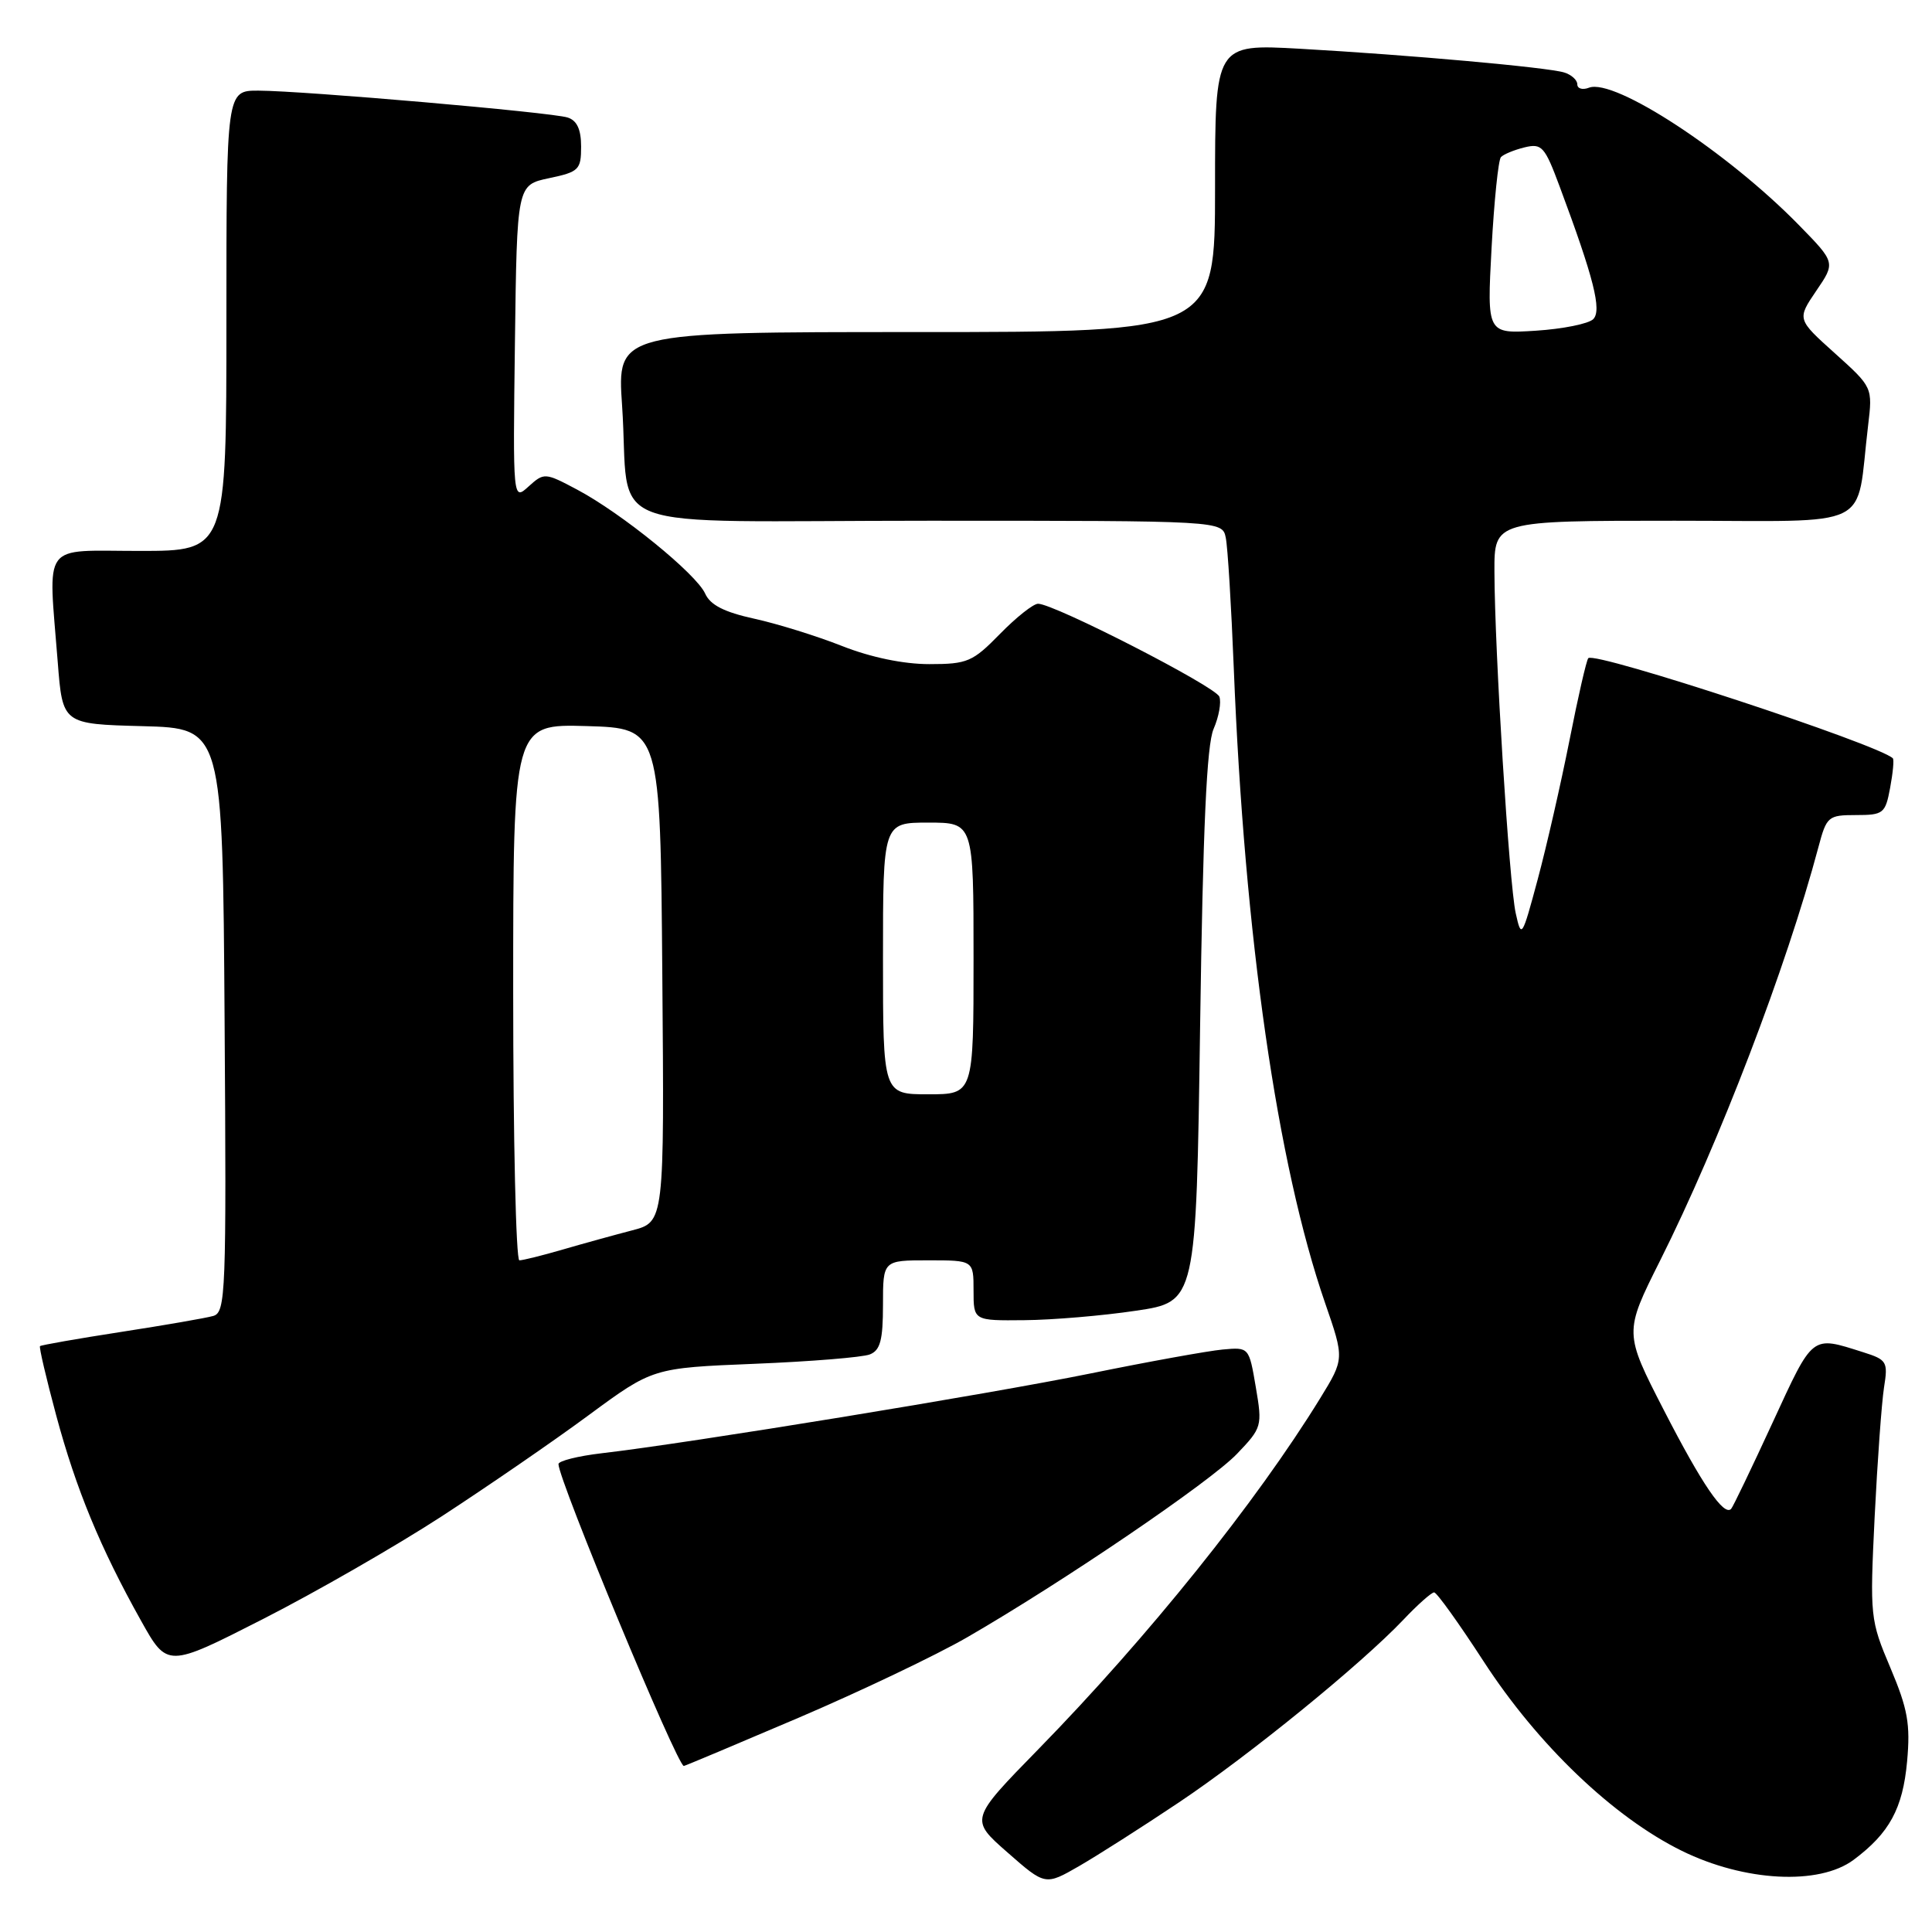 <?xml version="1.0" encoding="UTF-8" standalone="no"?>
<!DOCTYPE svg PUBLIC "-//W3C//DTD SVG 1.1//EN" "http://www.w3.org/Graphics/SVG/1.1/DTD/svg11.dtd" >
<svg xmlns="http://www.w3.org/2000/svg" xmlns:xlink="http://www.w3.org/1999/xlink" version="1.1" viewBox="0 0 256 256">
 <g >
 <path fill="currentColor"
d=" M 156.21 238.83 C 165.53 232.59 180.30 220.57 185.95 214.63 C 187.84 212.63 189.68 211.00 190.03 211.00 C 190.38 211.00 193.32 215.11 196.58 220.13 C 203.75 231.19 213.78 240.78 222.84 245.24 C 231.15 249.33 241.03 249.85 245.61 246.44 C 250.36 242.90 252.13 239.64 252.70 233.40 C 253.15 228.45 252.79 226.45 250.49 221.00 C 247.80 214.65 247.76 214.20 248.40 201.00 C 248.77 193.57 249.33 185.86 249.64 183.86 C 250.19 180.43 250.03 180.17 246.86 179.17 C 239.97 176.99 240.31 176.73 234.88 188.50 C 232.09 194.55 229.62 199.70 229.38 199.94 C 228.42 200.93 225.52 196.68 220.50 186.91 C 215.19 176.58 215.19 176.58 219.97 167.04 C 227.82 151.38 236.72 128.14 240.95 112.25 C 242.03 108.18 242.24 108.00 245.93 108.00 C 249.56 108.00 249.82 107.79 250.45 104.40 C 250.82 102.42 250.99 100.66 250.81 100.48 C 248.97 98.66 211.38 86.29 210.46 87.21 C 210.22 87.44 209.10 92.33 207.97 98.07 C 206.83 103.81 204.94 112.10 203.76 116.50 C 201.67 124.28 201.59 124.40 200.84 121.00 C 199.97 117.09 198.05 86.21 198.02 75.75 C 198.00 69.00 198.00 69.00 221.91 69.00 C 248.79 69.00 245.84 70.45 247.53 56.41 C 248.14 51.32 248.14 51.32 243.13 46.81 C 238.11 42.30 238.11 42.30 240.66 38.54 C 243.22 34.79 243.22 34.79 238.36 29.82 C 228.88 20.13 213.91 10.33 210.55 11.62 C 209.70 11.95 209.00 11.75 209.00 11.17 C 209.00 10.60 208.21 9.89 207.25 9.60 C 205.01 8.92 186.76 7.28 172.25 6.46 C 161.00 5.83 161.00 5.83 161.00 24.92 C 161.00 44.00 161.00 44.00 121.38 44.00 C 81.76 44.00 81.76 44.00 82.43 53.75 C 83.60 71.00 78.27 69.00 123.06 69.00 C 161.96 69.00 161.96 69.00 162.42 71.25 C 162.68 72.49 163.15 80.25 163.48 88.50 C 164.90 124.11 169.23 154.25 175.58 172.65 C 178.14 180.05 178.14 180.05 174.93 185.28 C 166.46 199.05 152.12 216.91 137.58 231.79 C 128.50 241.08 128.50 241.08 133.50 245.46 C 138.50 249.85 138.50 249.85 143.00 247.26 C 145.47 245.83 151.42 242.04 156.21 238.83 Z  M 105.82 227.61 C 114.05 224.09 124.09 219.30 128.14 216.96 C 140.86 209.61 160.36 196.35 163.90 192.65 C 167.22 189.18 167.28 188.97 166.40 183.80 C 165.50 178.50 165.50 178.50 162.00 178.82 C 160.07 179.00 152.20 180.42 144.50 181.99 C 130.91 184.75 91.39 191.21 79.75 192.56 C 76.59 192.93 74.00 193.58 74.00 194.00 C 74.00 196.09 89.74 234.00 90.61 234.00 C 90.75 234.00 97.59 231.12 105.82 227.61 Z  M 58.50 200.94 C 64.55 197.00 73.33 190.97 78.00 187.52 C 86.50 181.26 86.50 181.26 100.00 180.71 C 107.42 180.41 114.29 179.85 115.25 179.47 C 116.64 178.93 117.00 177.58 117.00 172.89 C 117.00 167.00 117.00 167.00 123.00 167.00 C 129.00 167.00 129.00 167.00 129.00 171.00 C 129.00 175.00 129.00 175.00 135.75 174.93 C 139.46 174.90 146.10 174.34 150.50 173.68 C 158.50 172.50 158.50 172.50 159.02 136.00 C 159.40 109.69 159.89 98.68 160.81 96.58 C 161.51 94.97 161.85 93.05 161.57 92.31 C 161.04 90.95 139.68 80.00 137.55 80.00 C 136.92 80.00 134.65 81.80 132.50 84.00 C 128.88 87.70 128.19 88.00 123.13 88.00 C 119.71 88.00 115.38 87.10 111.58 85.60 C 108.24 84.28 103.00 82.65 99.94 81.98 C 95.96 81.11 94.11 80.16 93.44 78.66 C 92.28 76.06 82.36 68.00 76.48 64.88 C 72.21 62.61 72.09 62.61 70.04 64.46 C 67.96 66.35 67.96 66.35 68.23 45.43 C 68.50 24.51 68.50 24.51 72.75 23.61 C 76.71 22.78 77.00 22.49 77.00 19.43 C 77.00 17.14 76.45 15.96 75.21 15.57 C 73.05 14.88 40.21 12.03 34.25 12.01 C 30.00 12.00 30.00 12.00 30.00 42.50 C 30.00 73.00 30.00 73.00 18.50 73.00 C 5.34 73.00 6.39 71.56 7.65 87.72 C 8.29 95.94 8.29 95.94 18.90 96.22 C 29.50 96.50 29.50 96.50 29.76 135.18 C 30.01 171.38 29.91 173.89 28.26 174.37 C 27.29 174.65 21.79 175.60 16.03 176.49 C 10.27 177.38 5.44 178.23 5.30 178.37 C 5.16 178.51 6.13 182.65 7.45 187.56 C 10.08 197.32 13.29 205.11 18.68 214.74 C 22.17 220.99 22.17 220.99 34.83 214.54 C 41.80 210.99 52.45 204.87 58.50 200.94 Z  M 197.64 32.87 C 197.98 26.61 198.54 21.19 198.88 20.82 C 199.22 20.45 200.62 19.87 202.00 19.53 C 204.30 18.97 204.68 19.39 206.66 24.71 C 211.20 36.88 212.27 41.13 211.11 42.29 C 210.50 42.90 207.08 43.59 203.51 43.82 C 197.03 44.23 197.03 44.23 197.64 32.87 Z  M 68.00 131.46 C 68.00 95.93 68.00 95.93 77.75 96.21 C 87.50 96.50 87.50 96.50 87.76 129.21 C 88.03 161.92 88.03 161.92 83.76 163.03 C 81.42 163.64 77.28 164.78 74.57 165.57 C 71.86 166.36 69.27 167.00 68.82 167.00 C 68.37 167.00 68.00 151.01 68.00 131.46 Z  M 117.00 127.00 C 117.00 109.00 117.00 109.00 123.00 109.00 C 129.00 109.00 129.00 109.00 129.00 127.00 C 129.00 145.00 129.00 145.00 123.00 145.00 C 117.00 145.00 117.00 145.00 117.00 127.00 Z "/>
</g>
</svg>